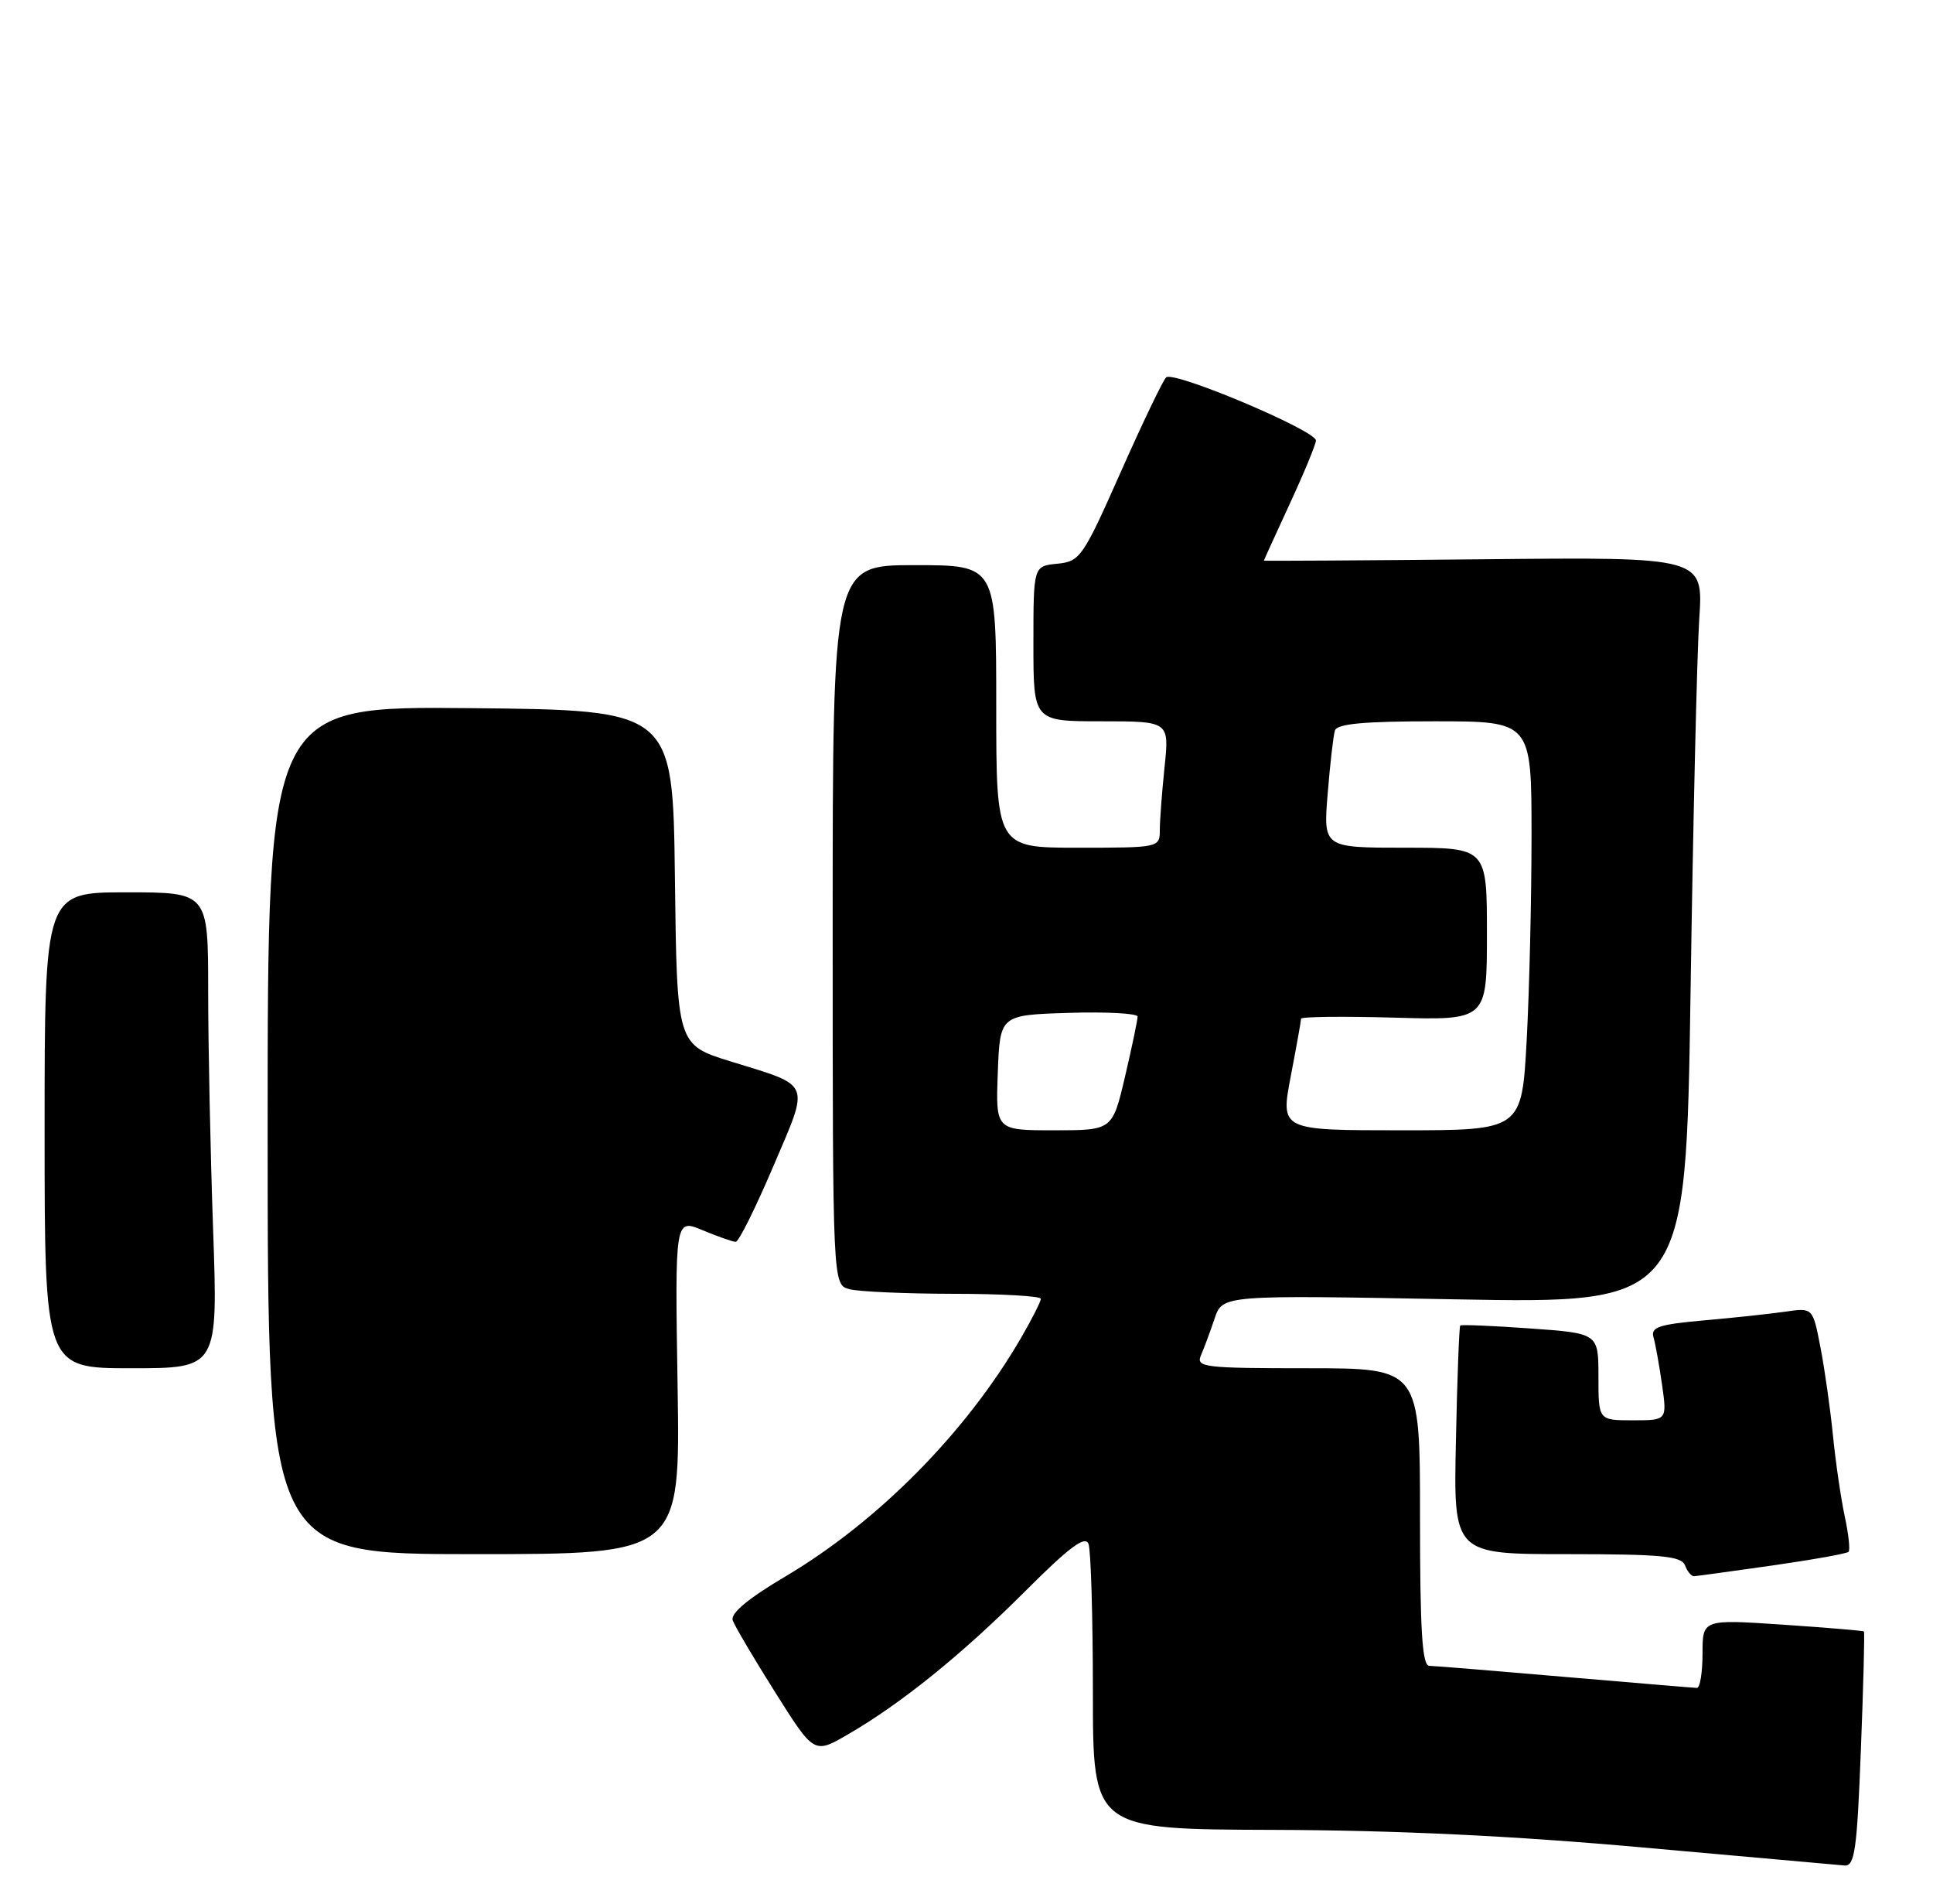 <?xml version="1.0" encoding="UTF-8" standalone="no"?>
<!DOCTYPE svg PUBLIC "-//W3C//DTD SVG 1.1//EN" "http://www.w3.org/Graphics/SVG/1.1/DTD/svg11.dtd" >
<svg xmlns="http://www.w3.org/2000/svg" xmlns:xlink="http://www.w3.org/1999/xlink" version="1.1" viewBox="0 0 260 256">
 <g >
 <path fill="currentColor"
d=" M 250.30 235.29 C 250.64 226.65 250.82 219.50 250.71 219.40 C 250.59 219.29 245.66 218.88 239.75 218.48 C 229.00 217.76 229.00 217.76 229.00 222.38 C 229.00 224.92 228.66 226.99 228.25 226.99 C 227.84 226.98 219.85 226.31 210.50 225.51 C 201.15 224.70 192.94 224.03 192.25 224.02 C 191.29 224.00 191.00 219.32 191.00 204.00 C 191.00 184.00 191.00 184.00 175.89 184.00 C 161.88 184.00 160.84 183.87 161.54 182.25 C 161.96 181.29 162.78 179.07 163.37 177.32 C 164.44 174.15 164.44 174.15 195.60 174.73 C 226.76 175.31 226.76 175.31 227.39 133.40 C 227.73 110.36 228.26 87.77 228.56 83.21 C 229.11 74.91 229.11 74.91 199.55 75.21 C 183.30 75.37 170.00 75.45 170.00 75.39 C 170.00 75.33 171.58 71.87 173.50 67.71 C 175.43 63.54 177.00 59.73 177.00 59.24 C 177.00 57.89 157.80 49.80 156.85 50.75 C 156.39 51.21 153.64 56.96 150.72 63.54 C 145.65 74.97 145.27 75.51 142.20 75.81 C 139.00 76.13 139.00 76.13 139.00 86.56 C 139.00 97.00 139.00 97.00 148.14 97.00 C 157.28 97.00 157.28 97.00 156.64 103.15 C 156.29 106.53 156.00 110.35 156.00 111.65 C 156.00 113.98 155.88 114.00 145.00 114.00 C 134.00 114.00 134.00 114.00 134.00 95.00 C 134.00 76.00 134.00 76.00 123.00 76.00 C 112.00 76.00 112.00 76.00 112.00 124.38 C 112.00 172.77 112.00 172.77 114.25 173.37 C 115.49 173.70 121.79 173.98 128.25 173.99 C 134.71 173.99 140.00 174.30 140.00 174.66 C 140.00 175.03 138.80 177.39 137.34 179.91 C 129.96 192.62 118.14 204.59 105.64 212.00 C 100.56 215.01 98.22 216.97 98.56 217.92 C 98.84 218.69 101.41 223.05 104.28 227.60 C 109.50 235.88 109.50 235.88 114.00 233.27 C 121.17 229.13 129.37 222.51 137.90 213.98 C 143.82 208.06 145.96 206.46 146.41 207.62 C 146.73 208.47 147.00 217.45 147.00 227.58 C 147.00 246.00 147.00 246.00 171.25 246.08 C 187.88 246.13 203.51 246.88 221.00 248.45 C 235.03 249.71 247.22 250.80 248.10 250.87 C 249.47 250.98 249.78 248.82 250.30 235.29 Z  M 238.36 210.53 C 243.78 209.75 248.41 208.93 248.64 208.69 C 248.88 208.46 248.64 206.29 248.12 203.88 C 247.61 201.47 246.89 196.57 246.54 193.00 C 246.18 189.43 245.43 184.10 244.86 181.18 C 243.83 175.85 243.83 175.85 240.16 176.39 C 238.15 176.68 233.22 177.21 229.22 177.56 C 223.10 178.11 222.01 178.47 222.41 179.85 C 222.67 180.76 223.19 183.64 223.56 186.25 C 224.23 191.00 224.23 191.00 219.61 191.00 C 215.00 191.00 215.00 191.00 215.00 185.15 C 215.00 179.30 215.00 179.30 205.83 178.65 C 200.79 178.29 196.55 178.11 196.41 178.26 C 196.27 178.40 196.00 185.37 195.83 193.76 C 195.50 209.00 195.50 209.00 210.78 209.00 C 223.44 209.00 226.16 209.26 226.64 210.50 C 226.95 211.32 227.50 211.99 227.86 211.97 C 228.21 211.95 232.94 211.30 238.36 210.53 Z  M 91.14 186.44 C 90.78 163.88 90.78 163.88 94.51 165.44 C 96.57 166.30 98.57 167.00 98.96 167.00 C 99.36 167.00 101.62 162.46 103.99 156.90 C 108.94 145.31 109.28 146.14 98.28 142.74 C 91.05 140.50 91.05 140.50 90.78 118.00 C 90.50 95.50 90.50 95.50 63.25 95.23 C 36.00 94.97 36.00 94.97 36.00 151.98 C 36.00 209.00 36.00 209.00 63.75 209.00 C 91.50 209.00 91.50 209.00 91.14 186.44 Z  M 28.66 165.25 C 28.30 154.94 28.00 140.54 28.00 133.25 C 28.00 120.00 28.00 120.00 17.00 120.00 C 6.00 120.00 6.00 120.00 6.00 152.00 C 6.00 184.00 6.00 184.00 17.66 184.00 C 29.32 184.00 29.32 184.00 28.66 165.25 Z  M 134.21 144.25 C 134.50 136.50 134.50 136.50 143.75 136.21 C 148.84 136.05 153.01 136.28 153.01 136.71 C 153.02 137.15 152.26 140.76 151.33 144.75 C 149.63 152.00 149.63 152.00 141.78 152.00 C 133.92 152.00 133.92 152.00 134.21 144.25 Z  M 173.61 144.75 C 174.38 140.76 175.00 137.28 175.00 137.00 C 175.00 136.72 180.62 136.66 187.50 136.85 C 200.00 137.21 200.00 137.21 200.00 125.60 C 200.00 114.00 200.00 114.00 188.99 114.00 C 177.99 114.00 177.99 114.00 178.58 106.75 C 178.90 102.76 179.34 98.94 179.55 98.25 C 179.83 97.33 183.42 97.00 192.97 97.00 C 206.00 97.00 206.00 97.00 206.00 112.34 C 206.00 120.78 205.71 133.16 205.35 139.84 C 204.69 152.00 204.69 152.00 188.46 152.00 C 172.23 152.00 172.23 152.00 173.61 144.75 Z "/>
</g>
</svg>